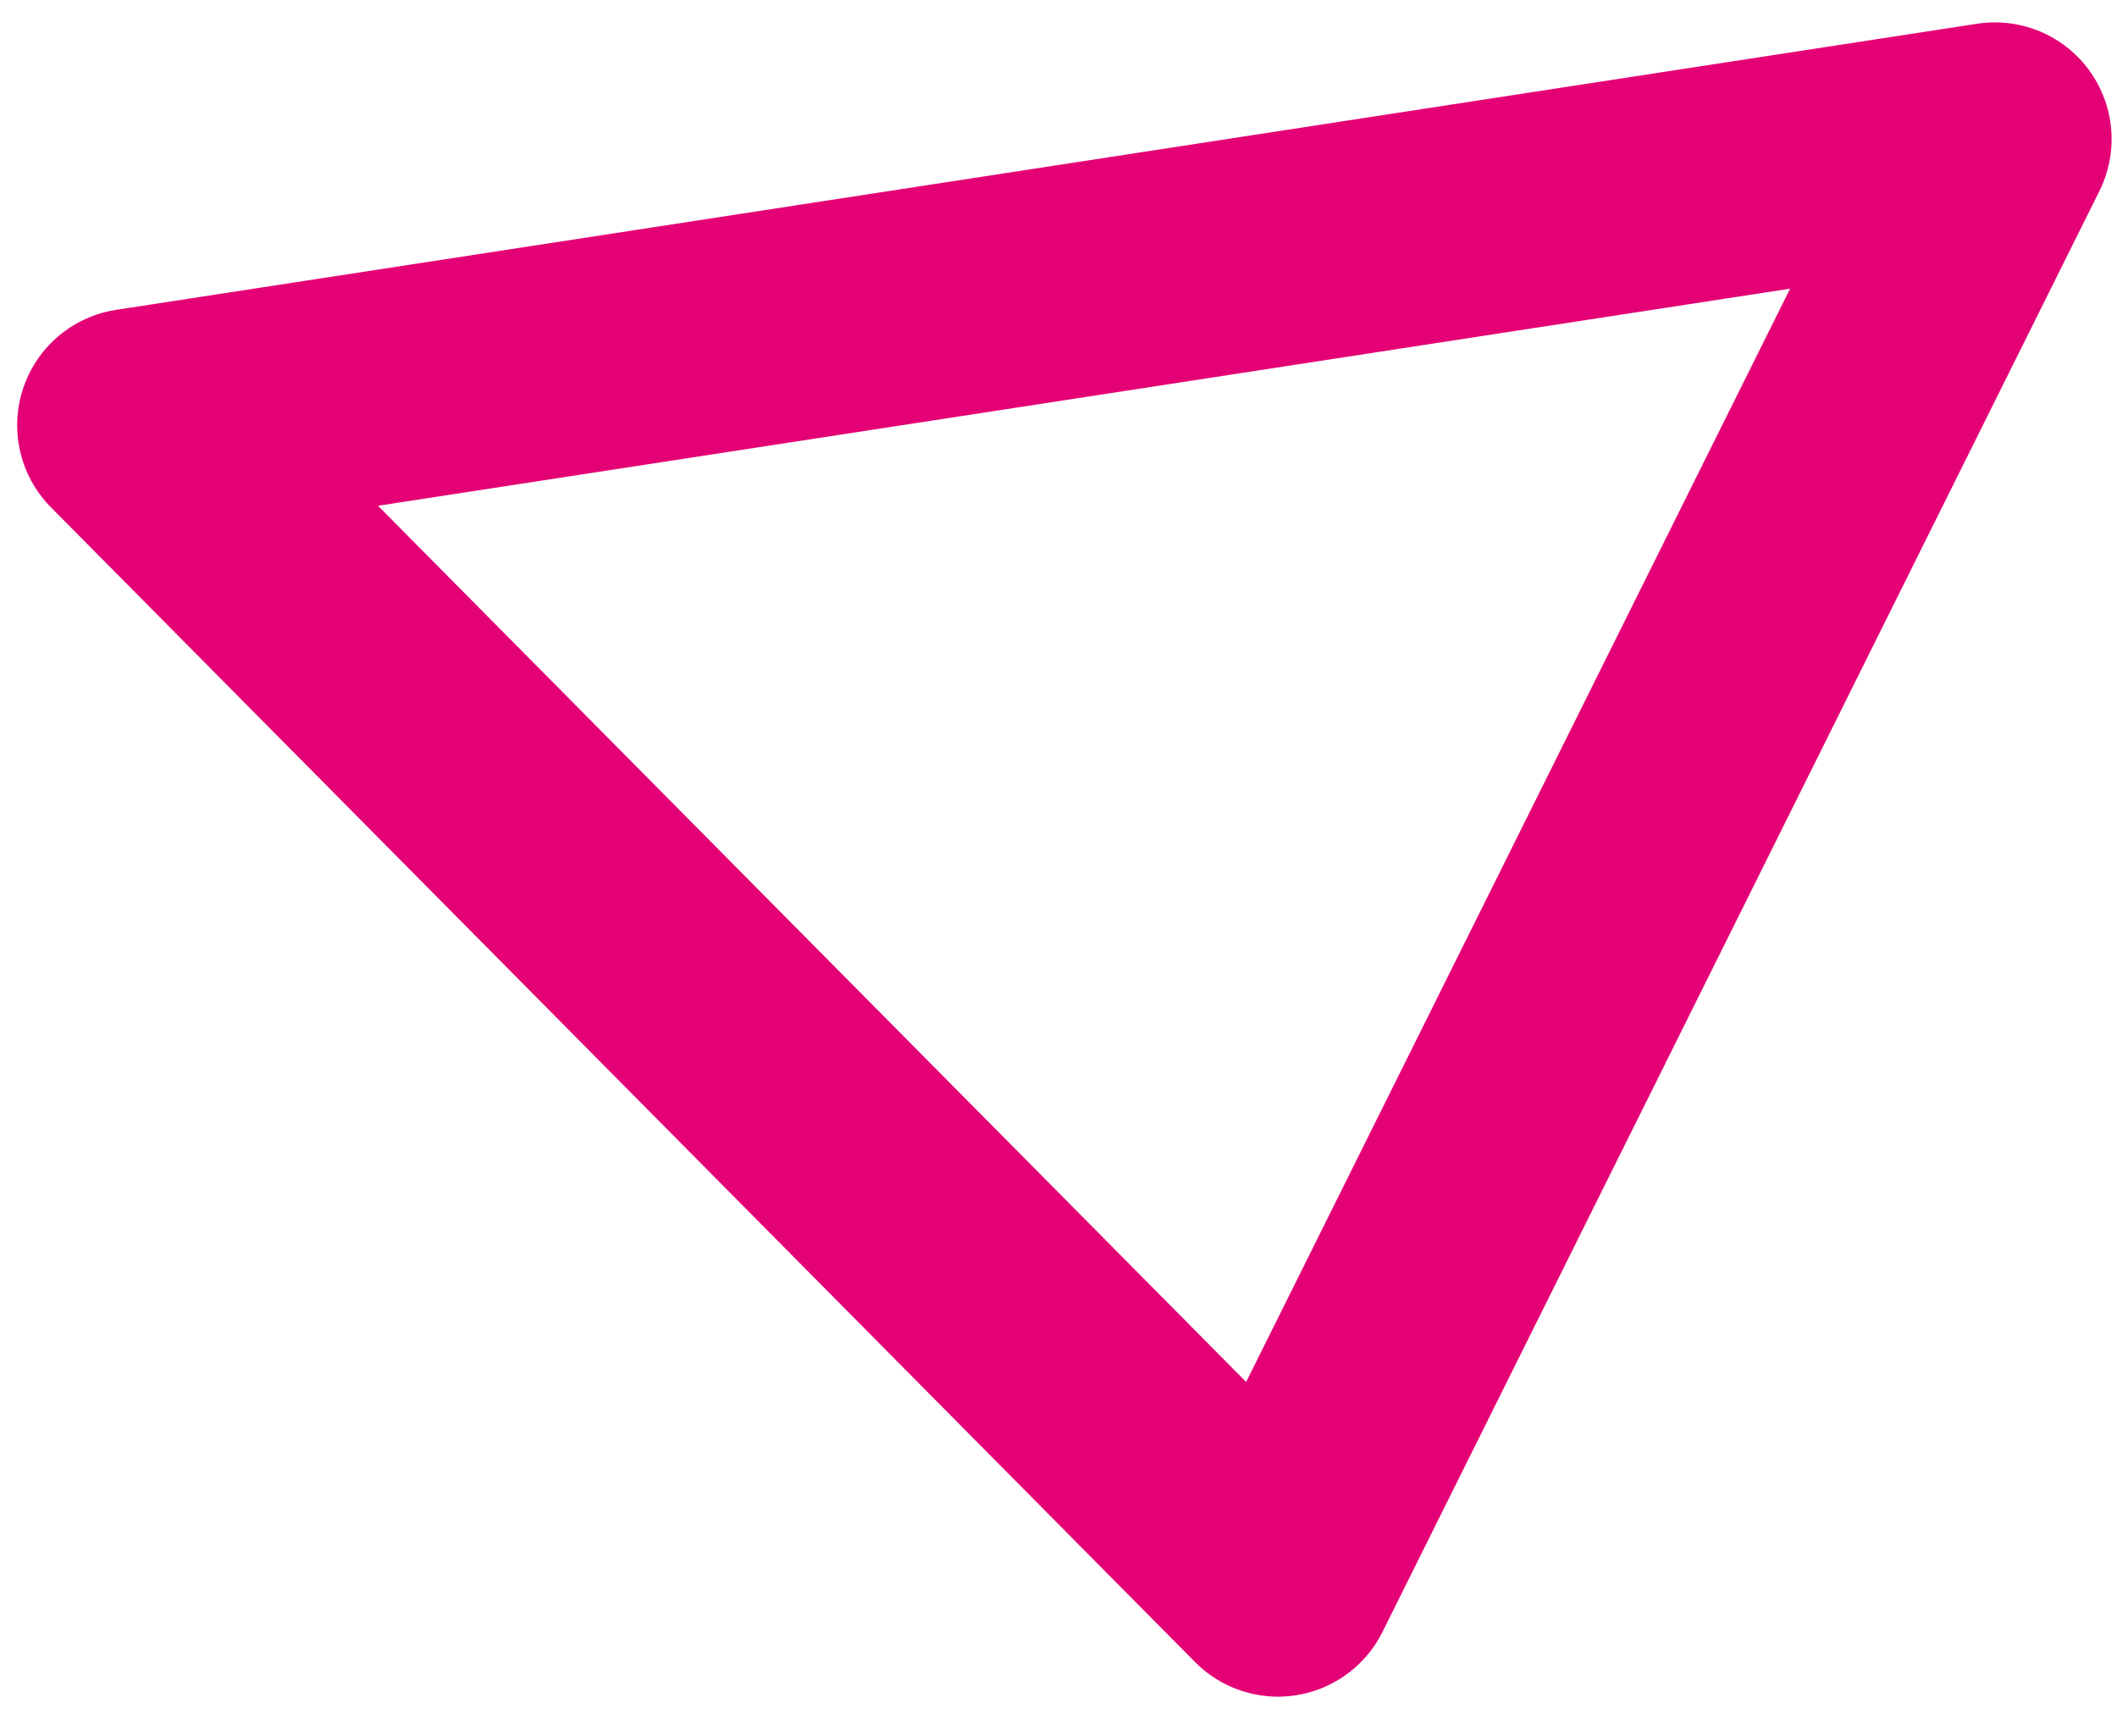 <svg width="50" height="41" viewBox="0 0 50 41" fill="none" xmlns="http://www.w3.org/2000/svg">
<path d="M3.162 10.042L47.116 3.285L30.184 37.314L3.162 10.042Z" stroke="#E40175" stroke-width="5.513" stroke-linecap="round" stroke-linejoin="round"/>
</svg>
